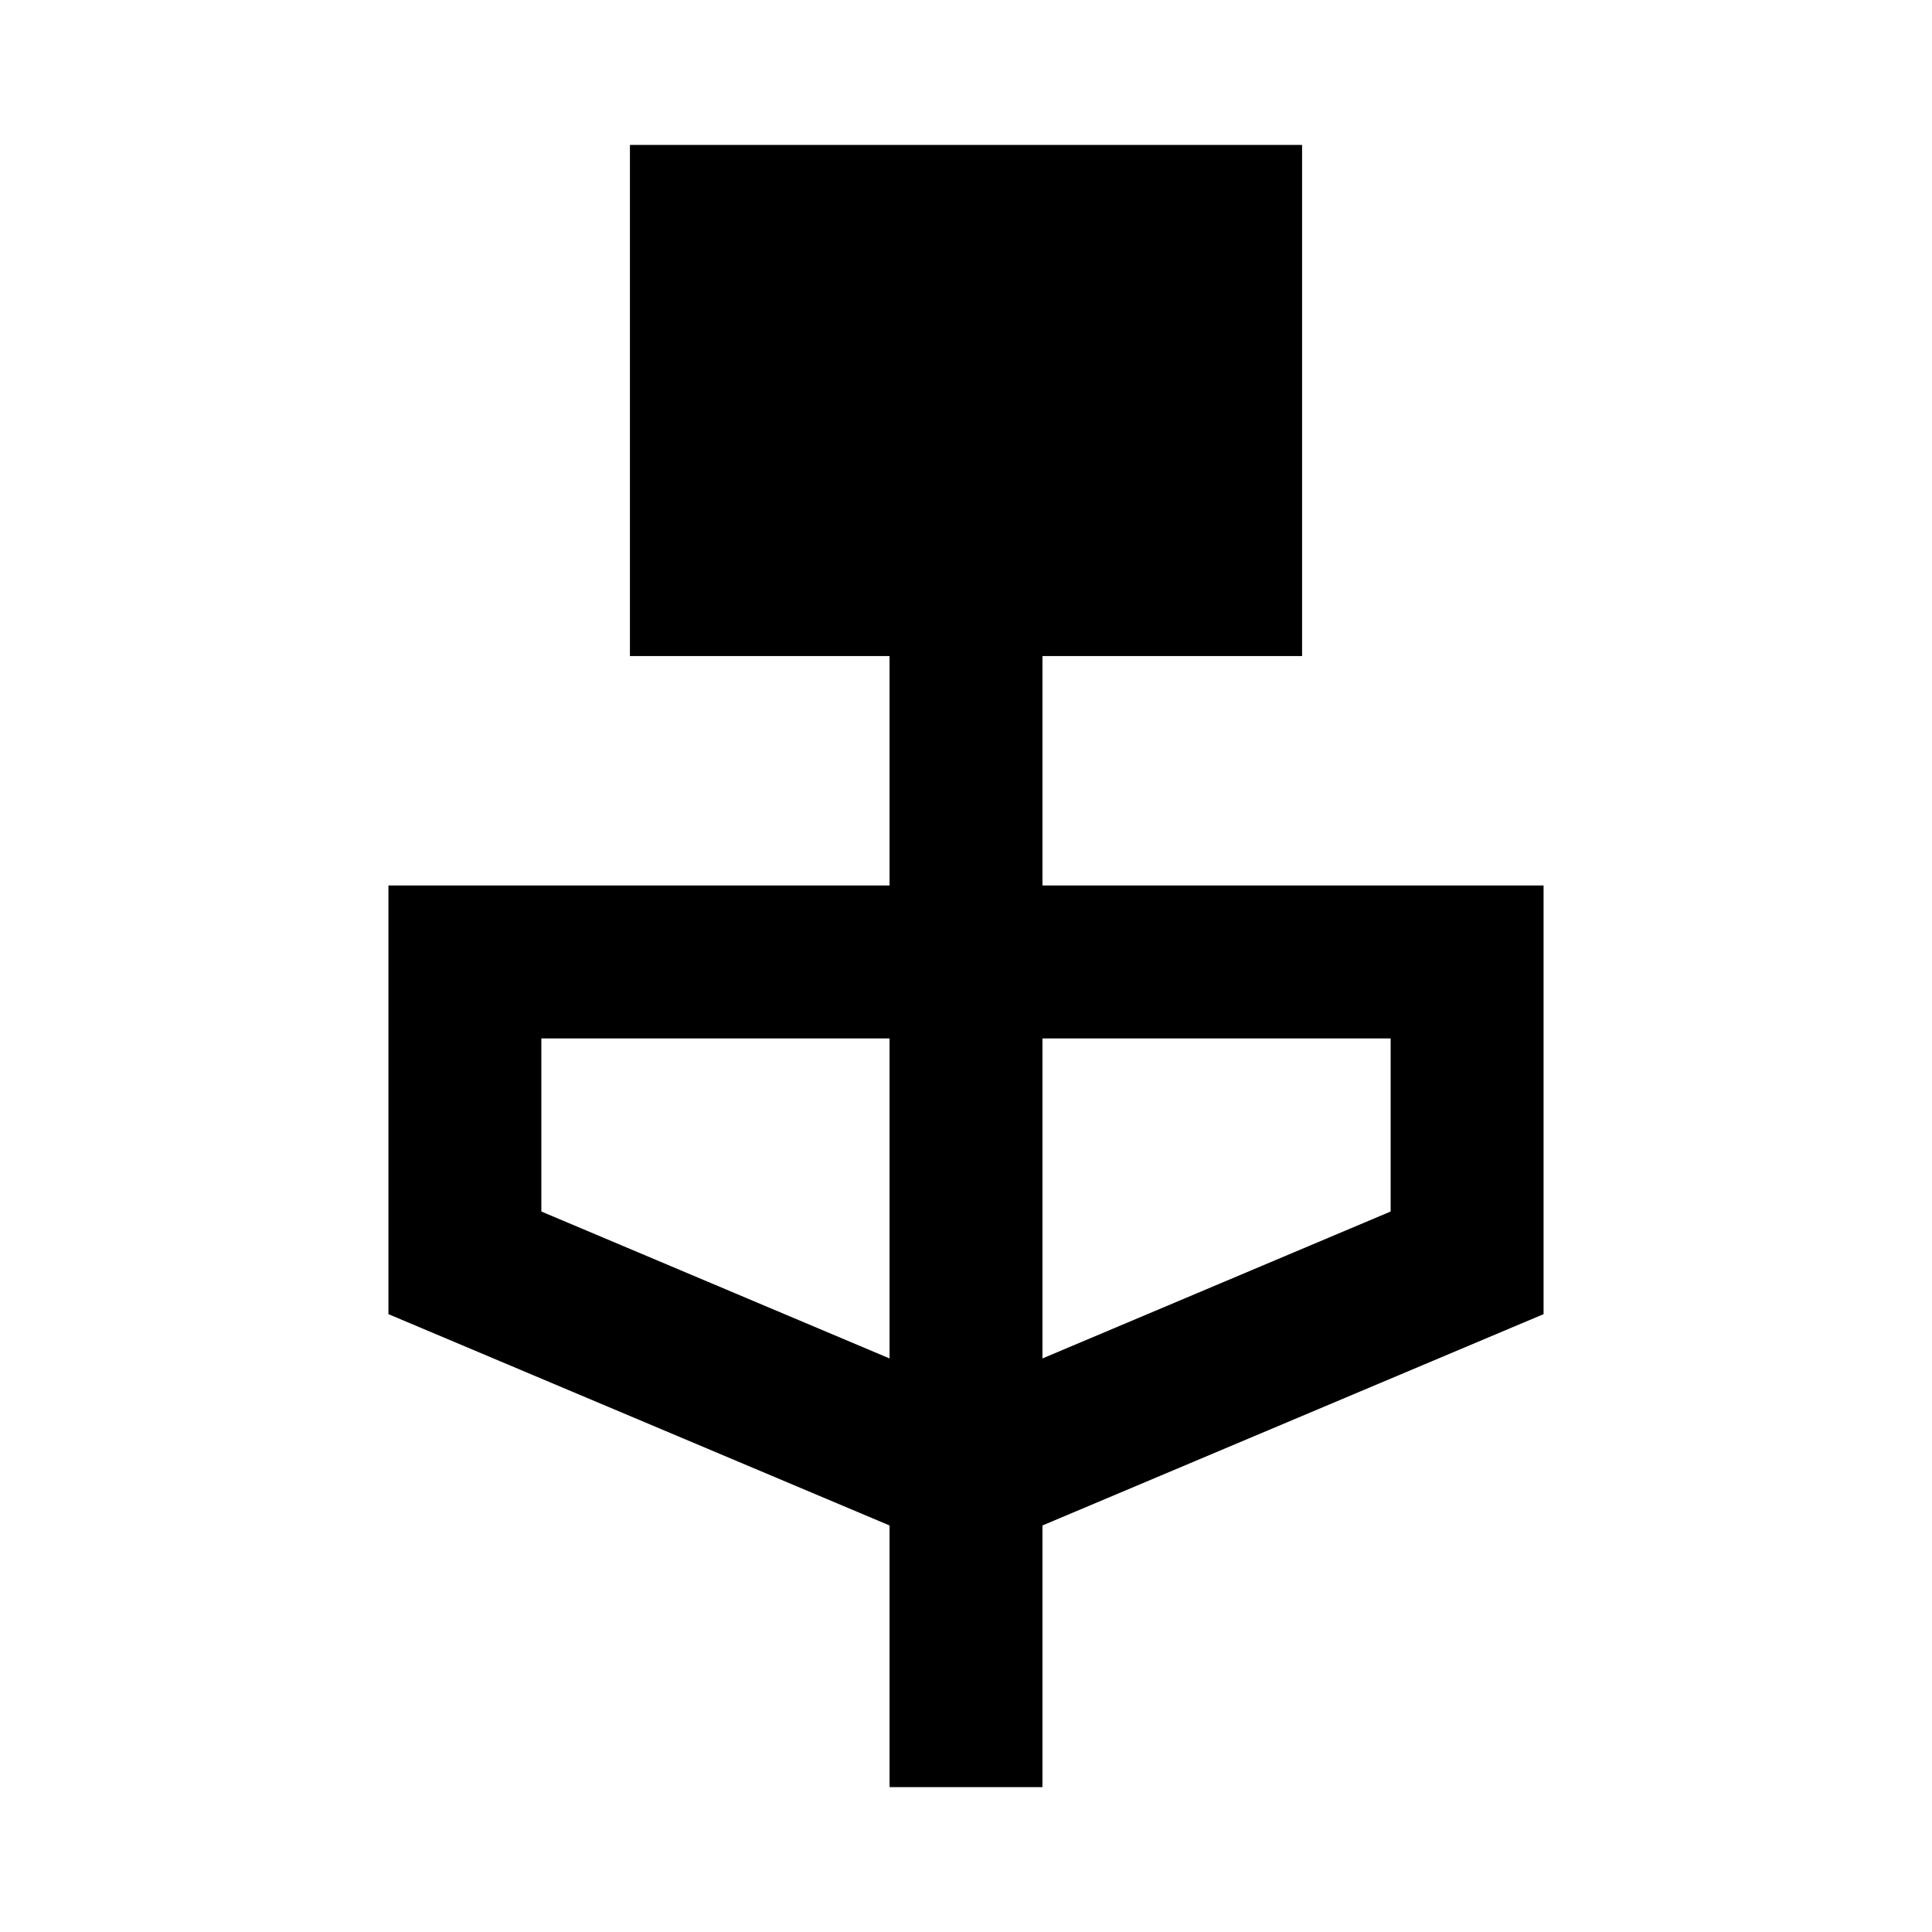 <svg xmlns="http://www.w3.org/2000/svg" height="40" width="40"><path d="M18.417 37v-5.417L8.042 27.208v-8.875h10.375v-4.75h-5.375V3h13.916v10.583h-5.375v4.75h10.375v8.875l-10.375 4.375V37Zm0-8.875V21.5h-7.209v3.583Zm3.166 0 7.209-3.042V21.5h-7.209Z"/></svg>